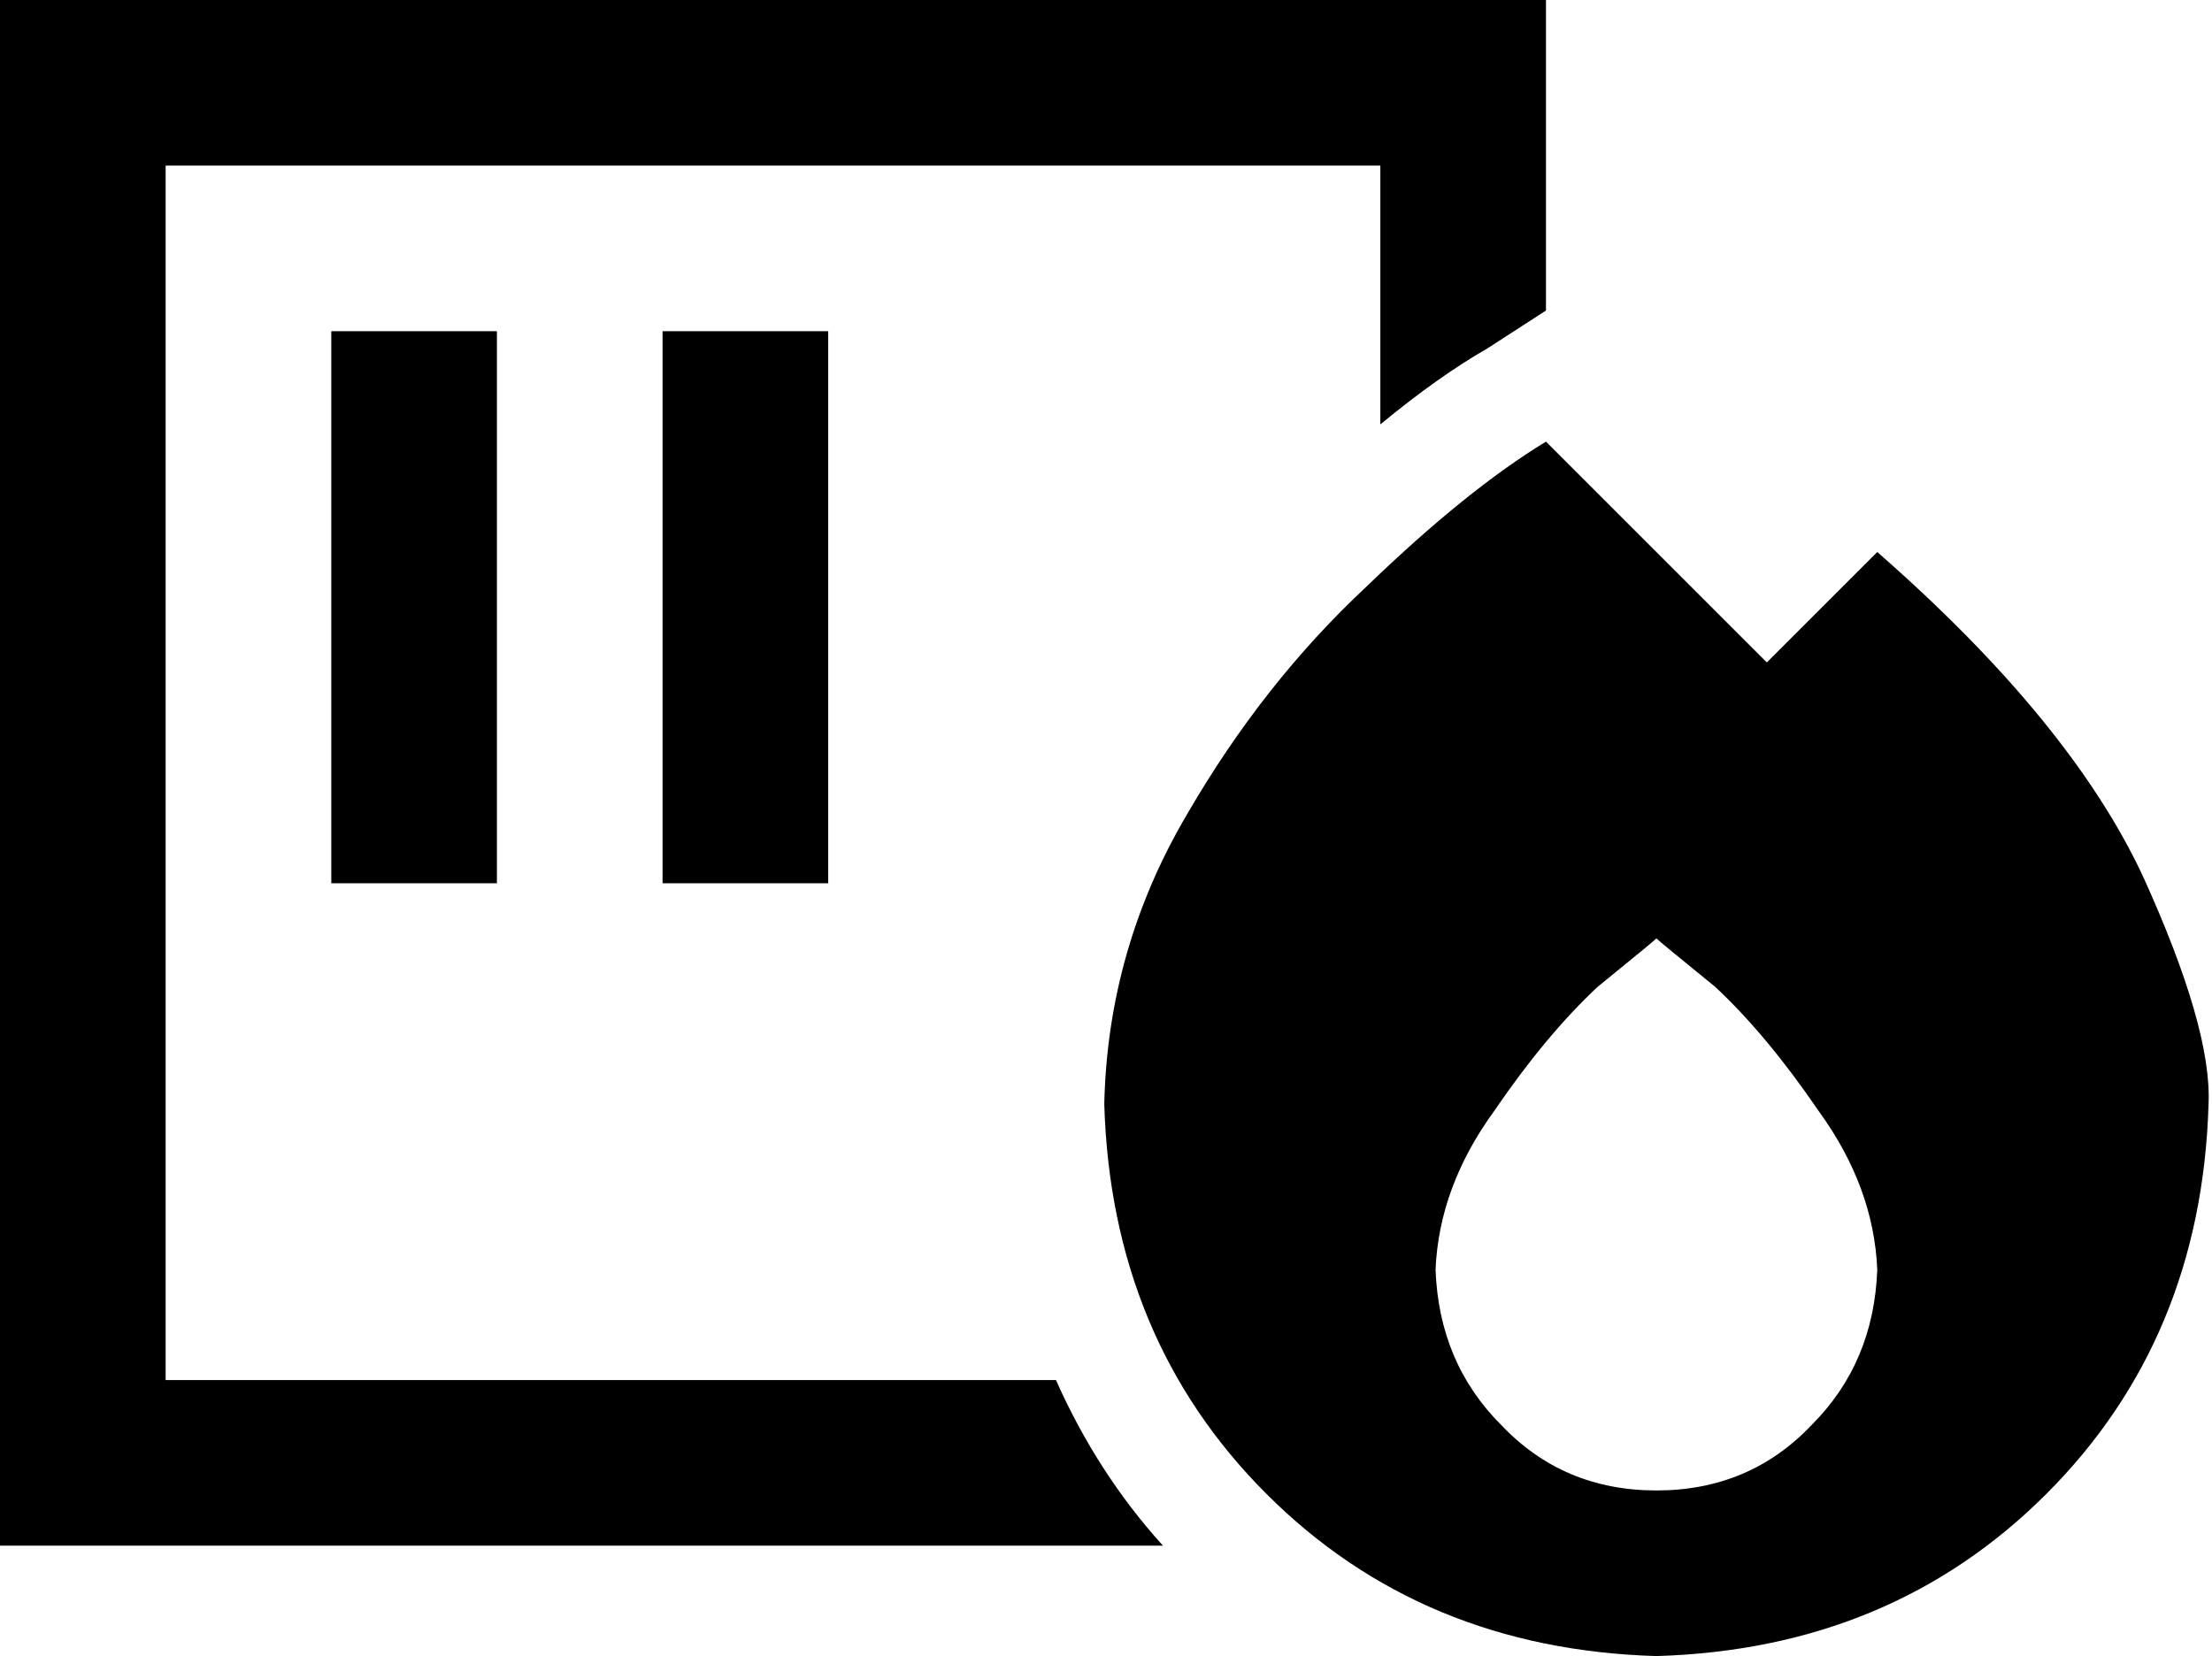 <svg xmlns="http://www.w3.org/2000/svg" viewBox="0 0 641 480">
  <path d="M 48 48 L 400 48 L 48 48 L 400 48 L 400 123 L 400 123 Q 417 109 431 101 L 448 90 L 448 90 L 448 48 L 448 48 L 448 0 L 448 0 L 400 0 L 0 0 L 0 48 L 0 48 L 0 400 L 0 400 L 0 448 L 0 448 L 48 448 L 337 448 Q 318 427 306 400 L 48 400 L 48 400 L 48 48 L 48 48 Z M 144 120 L 144 96 L 144 120 L 144 96 L 96 96 L 96 96 L 96 120 L 96 120 L 96 232 L 96 232 L 96 256 L 96 256 L 144 256 L 144 256 L 144 232 L 144 232 L 144 120 L 144 120 Z M 240 120 L 240 96 L 240 120 L 240 96 L 192 96 L 192 96 L 192 120 L 192 120 L 192 232 L 192 232 L 192 256 L 192 256 L 240 256 L 240 256 L 240 232 L 240 232 L 240 120 L 240 120 Z M 448 128 Q 425 142 396 170 L 396 170 L 396 170 Q 366 198 344 236 L 344 236 L 344 236 Q 321 275 320 320 Q 322 388 367 433 Q 412 478 480 480 Q 548 478 593 433 Q 638 388 640 320 Q 641 298 621 254 Q 600 209 544 160 L 512 192 L 512 192 L 448 128 L 448 128 Z M 544 368 Q 543 395 525 413 L 525 413 L 525 413 Q 507 432 480 432 Q 453 432 435 413 Q 417 395 416 368 Q 417 344 433 322 Q 448 300 463 286 Q 479 273 480 272 Q 481 273 497 286 Q 512 300 527 322 Q 543 344 544 368 L 544 368 Z" />
</svg>